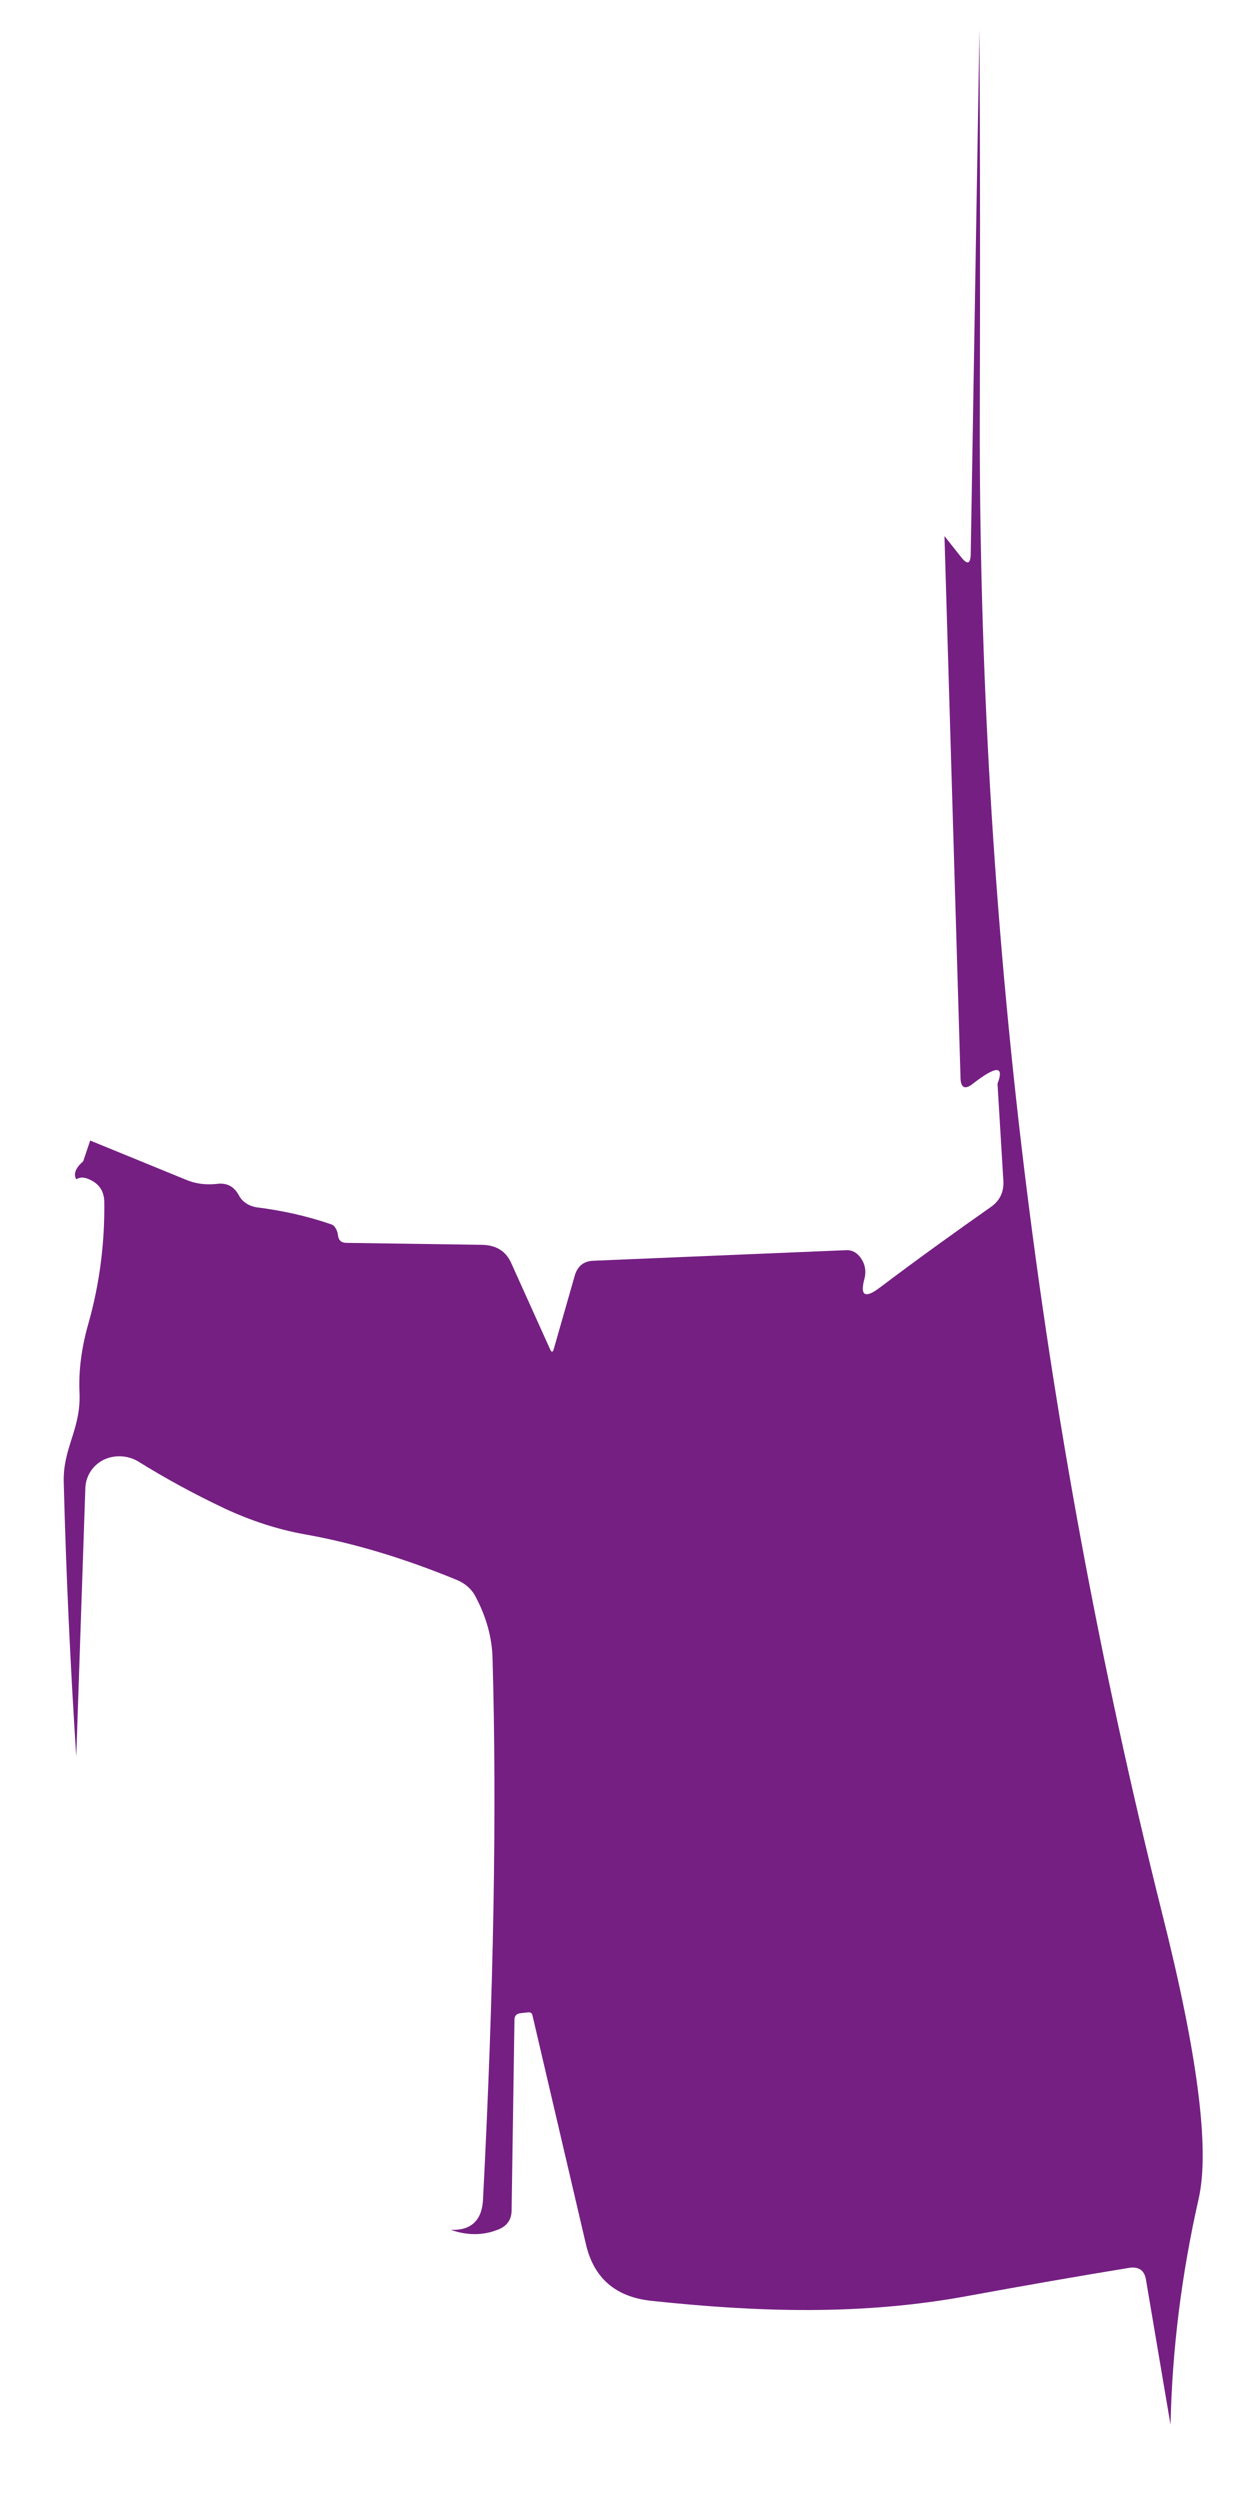 ﻿<?xml version="1.0" encoding="utf-8"?>
<svg version="1.1" xmlns:xlink="http://www.w3.org/1999/xlink" width="7px" height="14px" xmlns="http://www.w3.org/2000/svg">
  <g transform="matrix(1 0 0 1 -166 -354 )">
    <path d="M 5.436 3.106  L 5.485 0.164  C 5.489 0.881  5.489 1.596  5.487 2.307  C 5.478 5.15  5.817 7.95  6.506 10.707  C 6.707 11.502  6.776 12.037  6.712 12.315  C 6.617 12.735  6.564 13.156  6.555 13.579  L 6.417 12.764  C 6.408 12.713  6.376 12.692  6.323 12.7  C 6.03 12.748  5.733 12.8  5.427 12.856  C 4.826 12.968  4.245 12.948  3.65 12.885  C 3.448 12.864  3.325 12.758  3.281 12.567  L 2.982 11.287  C 2.98 11.274  2.971 11.268  2.958 11.269  L 2.915 11.274  C 2.893 11.276  2.881 11.289  2.881 11.31  L 2.865 12.377  C 2.865 12.431  2.838 12.469  2.783 12.488  C 2.7 12.52  2.612 12.518  2.524 12.487  C 2.638 12.492  2.7 12.434  2.705 12.315  C 2.765 11.151  2.783 10.141  2.758 9.279  C 2.754 9.169  2.724 9.056  2.664 8.943  C 2.642 8.899  2.606 8.868  2.559 8.848  C 2.26 8.725  1.977 8.64  1.705 8.592  C 1.551 8.564  1.403 8.515  1.259 8.448  C 1.088 8.367  0.926 8.279  0.772 8.183  C 0.714 8.149  0.64 8.146  0.58 8.175  C 0.519 8.206  0.481 8.265  0.478 8.331  L 0.427 9.837  C 0.394 9.327  0.37 8.815  0.357 8.302  C 0.351 8.106  0.456 8.003  0.445 7.793  C 0.44 7.673  0.457 7.545  0.495 7.412  C 0.558 7.189  0.587 6.961  0.584 6.728  C 0.582 6.672  0.557 6.631  0.505 6.607  C 0.476 6.592  0.449 6.59  0.427 6.604  C 0.41 6.574  0.423 6.541  0.466 6.503  L 0.505 6.387  L 1.045 6.608  C 1.098 6.63  1.155 6.636  1.213 6.63  C 1.269 6.622  1.31 6.643  1.338 6.694  C 1.356 6.73  1.394 6.754  1.437 6.761  C 1.582 6.779  1.72 6.81  1.854 6.856  C 1.862 6.859  1.871 6.864  1.876 6.873  C 1.886 6.887  1.891 6.902  1.893 6.919  C 1.896 6.946  1.912 6.96  1.939 6.96  L 2.7 6.971  C 2.78 6.973  2.835 7.007  2.865 7.078  L 3.081 7.557  C 3.089 7.575  3.096 7.573  3.101 7.555  L 3.219 7.142  C 3.235 7.089  3.27 7.061  3.327 7.06  L 4.737 7.001  C 4.764 6.999  4.791 7.01  4.81 7.032  C 4.843 7.069  4.853 7.114  4.841 7.161  C 4.815 7.256  4.844 7.273  4.925 7.212  C 5.145 7.046  5.354 6.896  5.549 6.759  C 5.598 6.725  5.622 6.676  5.619 6.615  L 5.586 6.069  C 5.625 5.967  5.579 5.967  5.448 6.069  C 5.405 6.103  5.381 6.093  5.379 6.039  L 5.289 3.002  L 5.384 3.122  C 5.417 3.163  5.434 3.158  5.436 3.106  Z " fill-rule="nonzero" fill="#751f83" stroke="none" transform="matrix(1 0 0 1 166 354 )" />
  </g>
</svg>